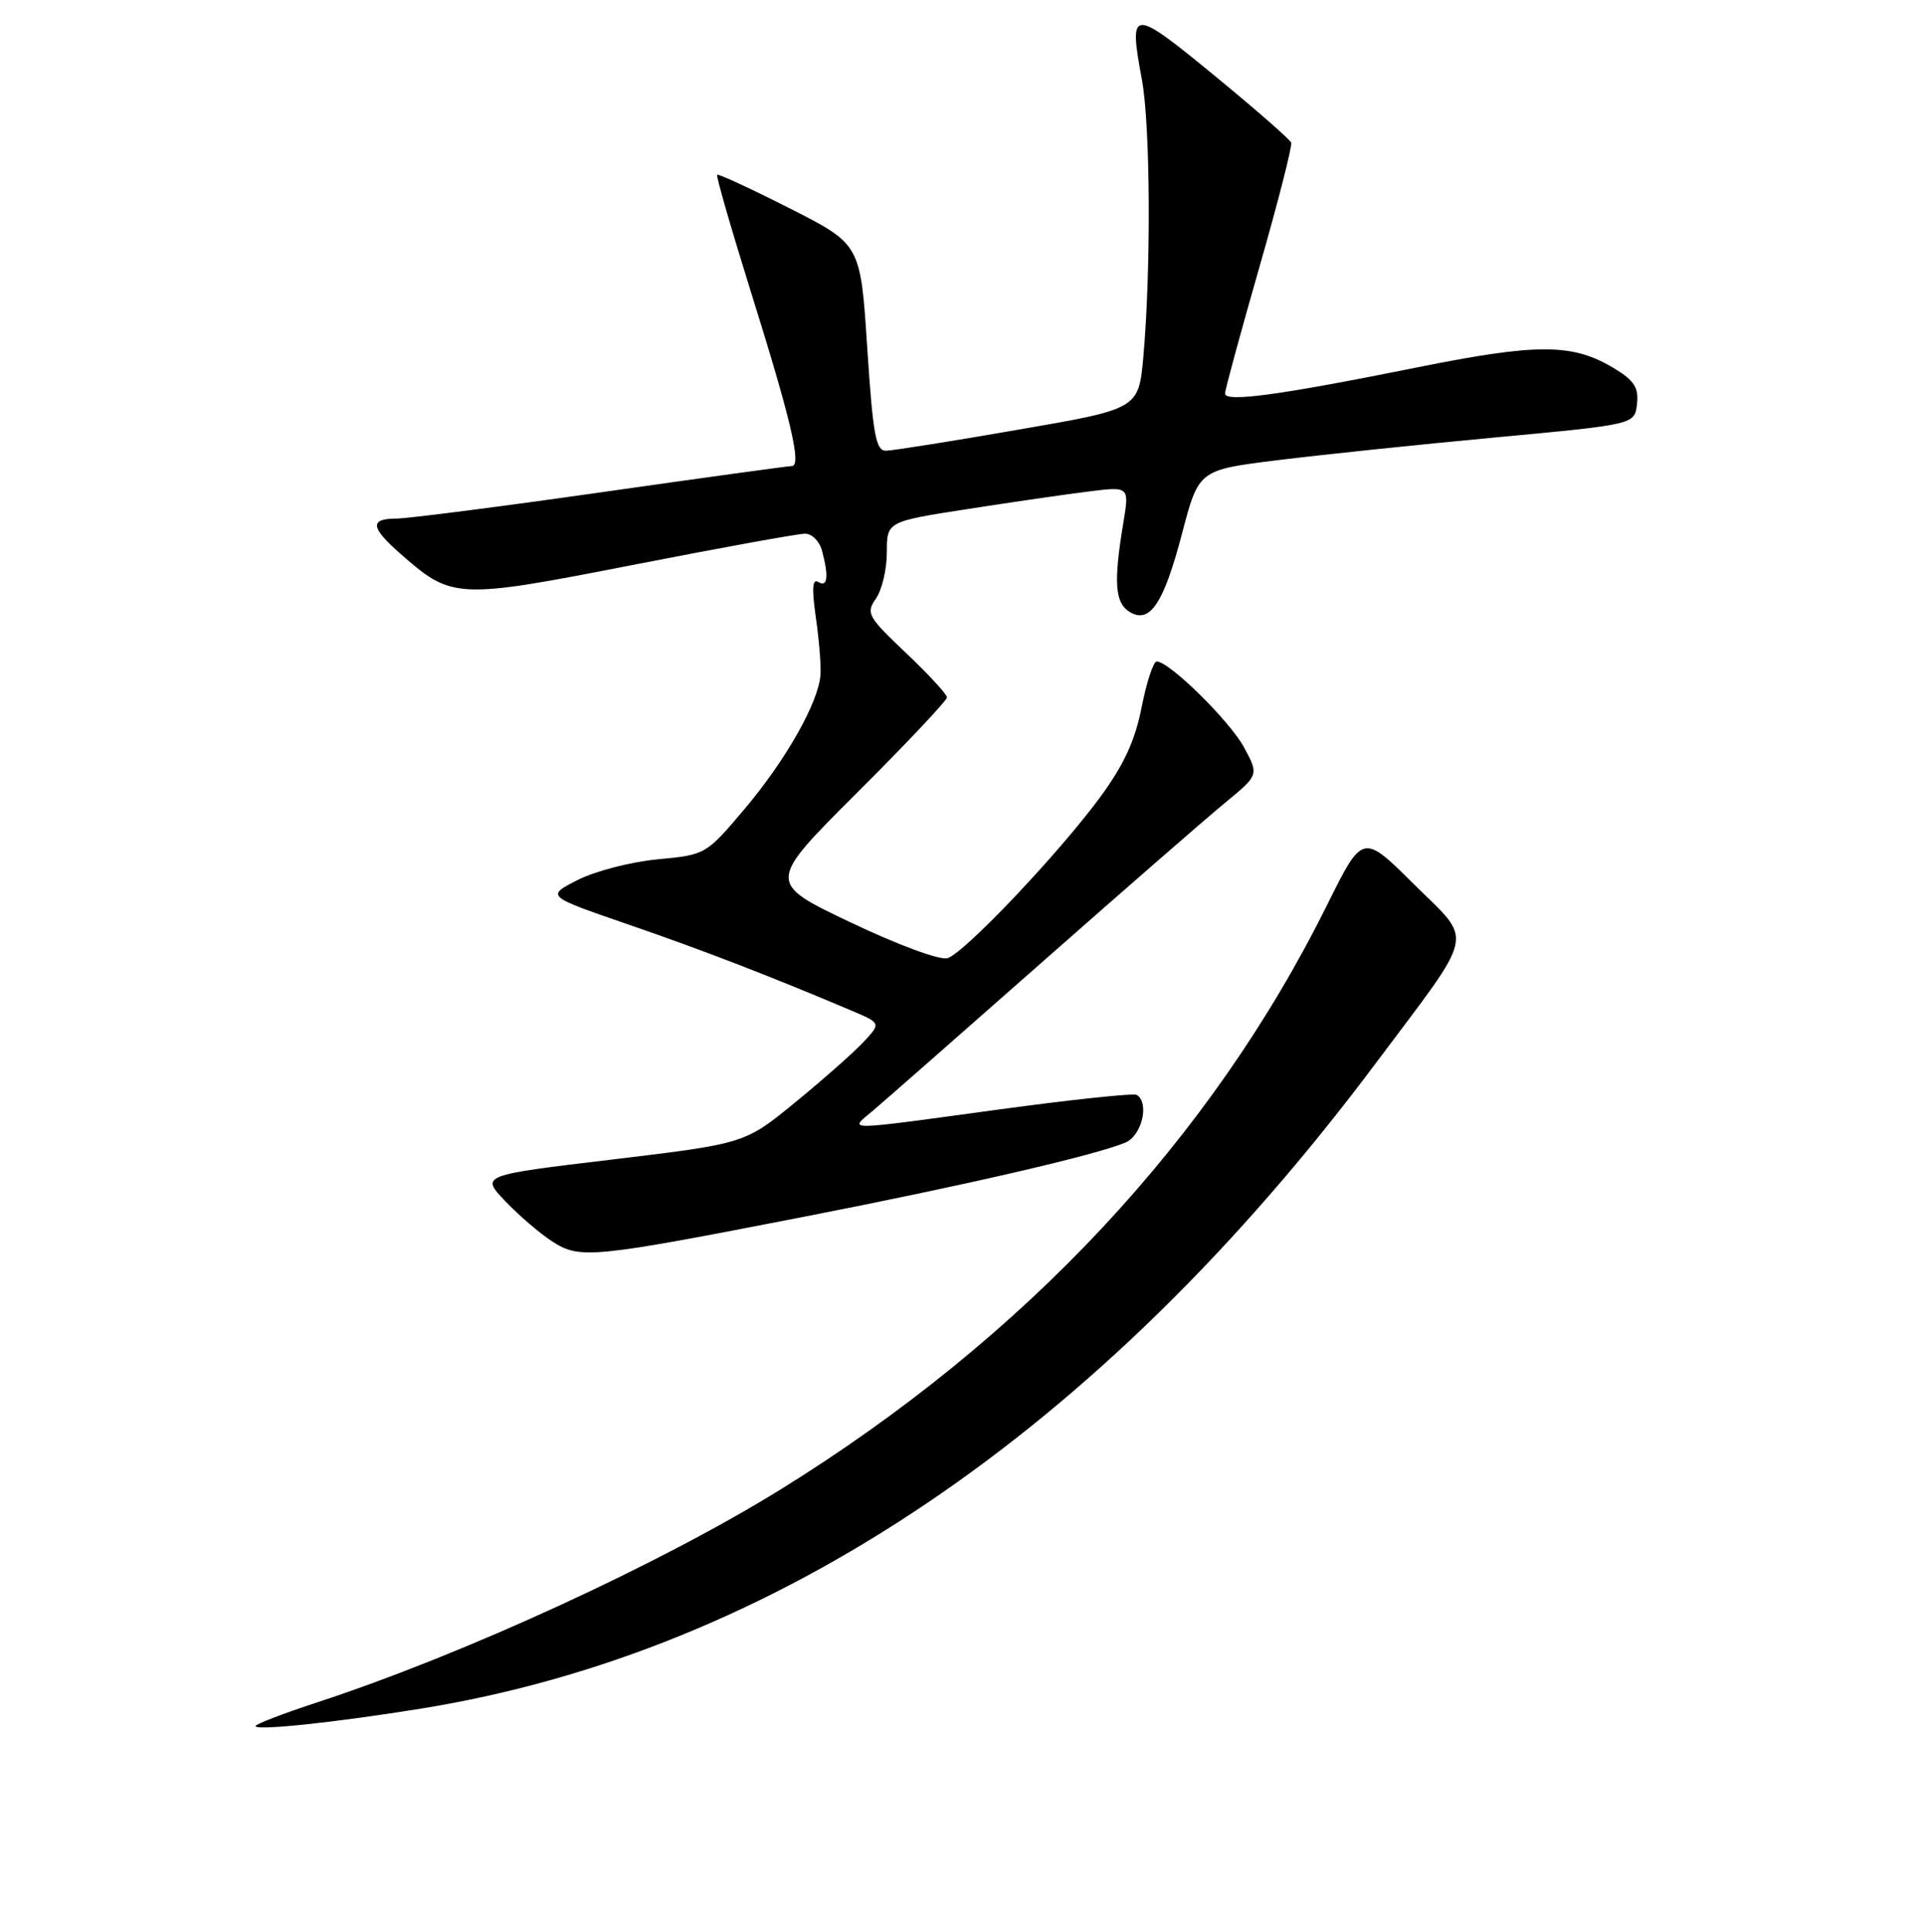 <?xml version="1.0" encoding="UTF-8" standalone="no"?>
<!DOCTYPE svg PUBLIC "-//W3C//DTD SVG 1.1//EN" "http://www.w3.org/Graphics/SVG/1.1/DTD/svg11.dtd" >
<svg xmlns="http://www.w3.org/2000/svg" xmlns:xlink="http://www.w3.org/1999/xlink" version="1.1" viewBox="0 0 256 257">
 <g >
 <path fill="currentColor"
d=" M 56.00 227.31 C 103.06 219.72 146.33 190.50 183.00 141.52 C 196.55 123.43 196.10 125.54 188.11 117.61 C 181.31 110.86 181.31 110.86 176.58 120.39 C 161.14 151.51 136.41 177.96 103.93 198.11 C 87.90 208.04 61.75 220.07 42.25 226.46 C 37.71 227.95 34.00 229.37 34.00 229.63 C 34.00 230.27 44.54 229.16 56.00 227.31 Z  M 106.99 161.87 C 128.18 157.74 145.83 153.67 149.75 152.00 C 151.94 151.07 152.97 146.71 151.25 145.66 C 150.84 145.41 142.62 146.28 133.00 147.59 C 111.75 150.48 112.93 150.47 116.16 147.75 C 117.62 146.51 127.75 137.62 138.66 128.00 C 149.57 118.38 160.53 108.83 163.00 106.80 C 167.50 103.10 167.50 103.10 165.54 99.45 C 163.65 95.94 155.59 88.00 153.91 88.00 C 153.46 88.00 152.56 90.74 151.90 94.09 C 151.03 98.54 149.53 101.77 146.37 106.07 C 140.85 113.57 128.35 126.75 126.08 127.47 C 125.09 127.79 119.54 125.74 113.19 122.72 C 102.05 117.42 102.05 117.42 114.02 105.48 C 120.61 98.91 126.00 93.19 126.00 92.78 C 126.00 92.37 123.55 89.71 120.55 86.87 C 115.45 82.04 115.19 81.57 116.55 79.63 C 117.35 78.49 118.00 75.72 118.00 73.47 C 118.00 69.39 118.00 69.39 128.75 67.72 C 134.66 66.80 141.92 65.75 144.89 65.38 C 150.27 64.71 150.27 64.71 149.46 69.60 C 148.16 77.39 148.35 80.15 150.23 81.36 C 152.96 83.11 154.82 80.37 157.29 70.93 C 159.50 62.52 159.50 62.52 170.00 61.22 C 175.78 60.50 188.82 59.14 199.00 58.19 C 217.50 56.47 217.50 56.47 217.81 53.76 C 218.06 51.60 217.46 50.64 214.85 49.05 C 209.27 45.66 204.71 45.63 188.50 48.89 C 170.21 52.57 163.00 53.55 163.00 52.35 C 163.00 51.86 165.05 44.32 167.55 35.61 C 170.05 26.90 171.96 19.42 171.80 18.98 C 171.63 18.54 167.00 14.49 161.50 9.98 C 150.54 0.99 150.16 1.01 151.94 10.62 C 153.07 16.73 153.16 35.91 152.13 47.45 C 151.50 54.40 151.50 54.40 135.50 57.16 C 126.70 58.69 118.78 59.95 117.89 59.96 C 116.54 59.99 116.15 57.86 115.39 46.25 C 114.50 32.50 114.50 32.50 105.10 27.73 C 99.93 25.11 95.57 23.09 95.42 23.25 C 95.26 23.41 97.31 30.50 99.97 39.02 C 105.26 55.91 106.69 62.00 105.36 62.00 C 104.89 62.00 93.47 63.57 80.00 65.49 C 66.53 67.41 54.26 68.98 52.75 68.99 C 49.14 69.00 49.28 70.16 53.30 73.69 C 60.16 79.72 60.75 79.74 84.30 75.14 C 95.96 72.86 106.24 70.99 107.13 71.00 C 108.03 71.00 109.04 72.01 109.37 73.25 C 110.29 76.68 110.12 78.19 108.89 77.43 C 108.09 76.94 108.00 78.26 108.55 82.12 C 108.98 85.08 109.26 88.52 109.17 89.76 C 108.93 93.42 104.55 101.15 99.04 107.66 C 93.95 113.68 93.89 113.72 87.50 114.32 C 83.97 114.65 79.18 115.89 76.86 117.07 C 72.65 119.22 72.65 119.22 83.57 122.98 C 93.48 126.39 102.75 129.97 113.37 134.48 C 117.23 136.12 117.23 136.12 114.87 138.65 C 113.56 140.04 109.49 143.64 105.80 146.66 C 99.10 152.14 99.10 152.14 81.53 154.25 C 63.95 156.35 63.95 156.35 67.23 159.80 C 69.03 161.69 71.85 164.11 73.50 165.17 C 77.16 167.53 78.75 167.37 106.99 161.87 Z "/>
</g>
</svg>